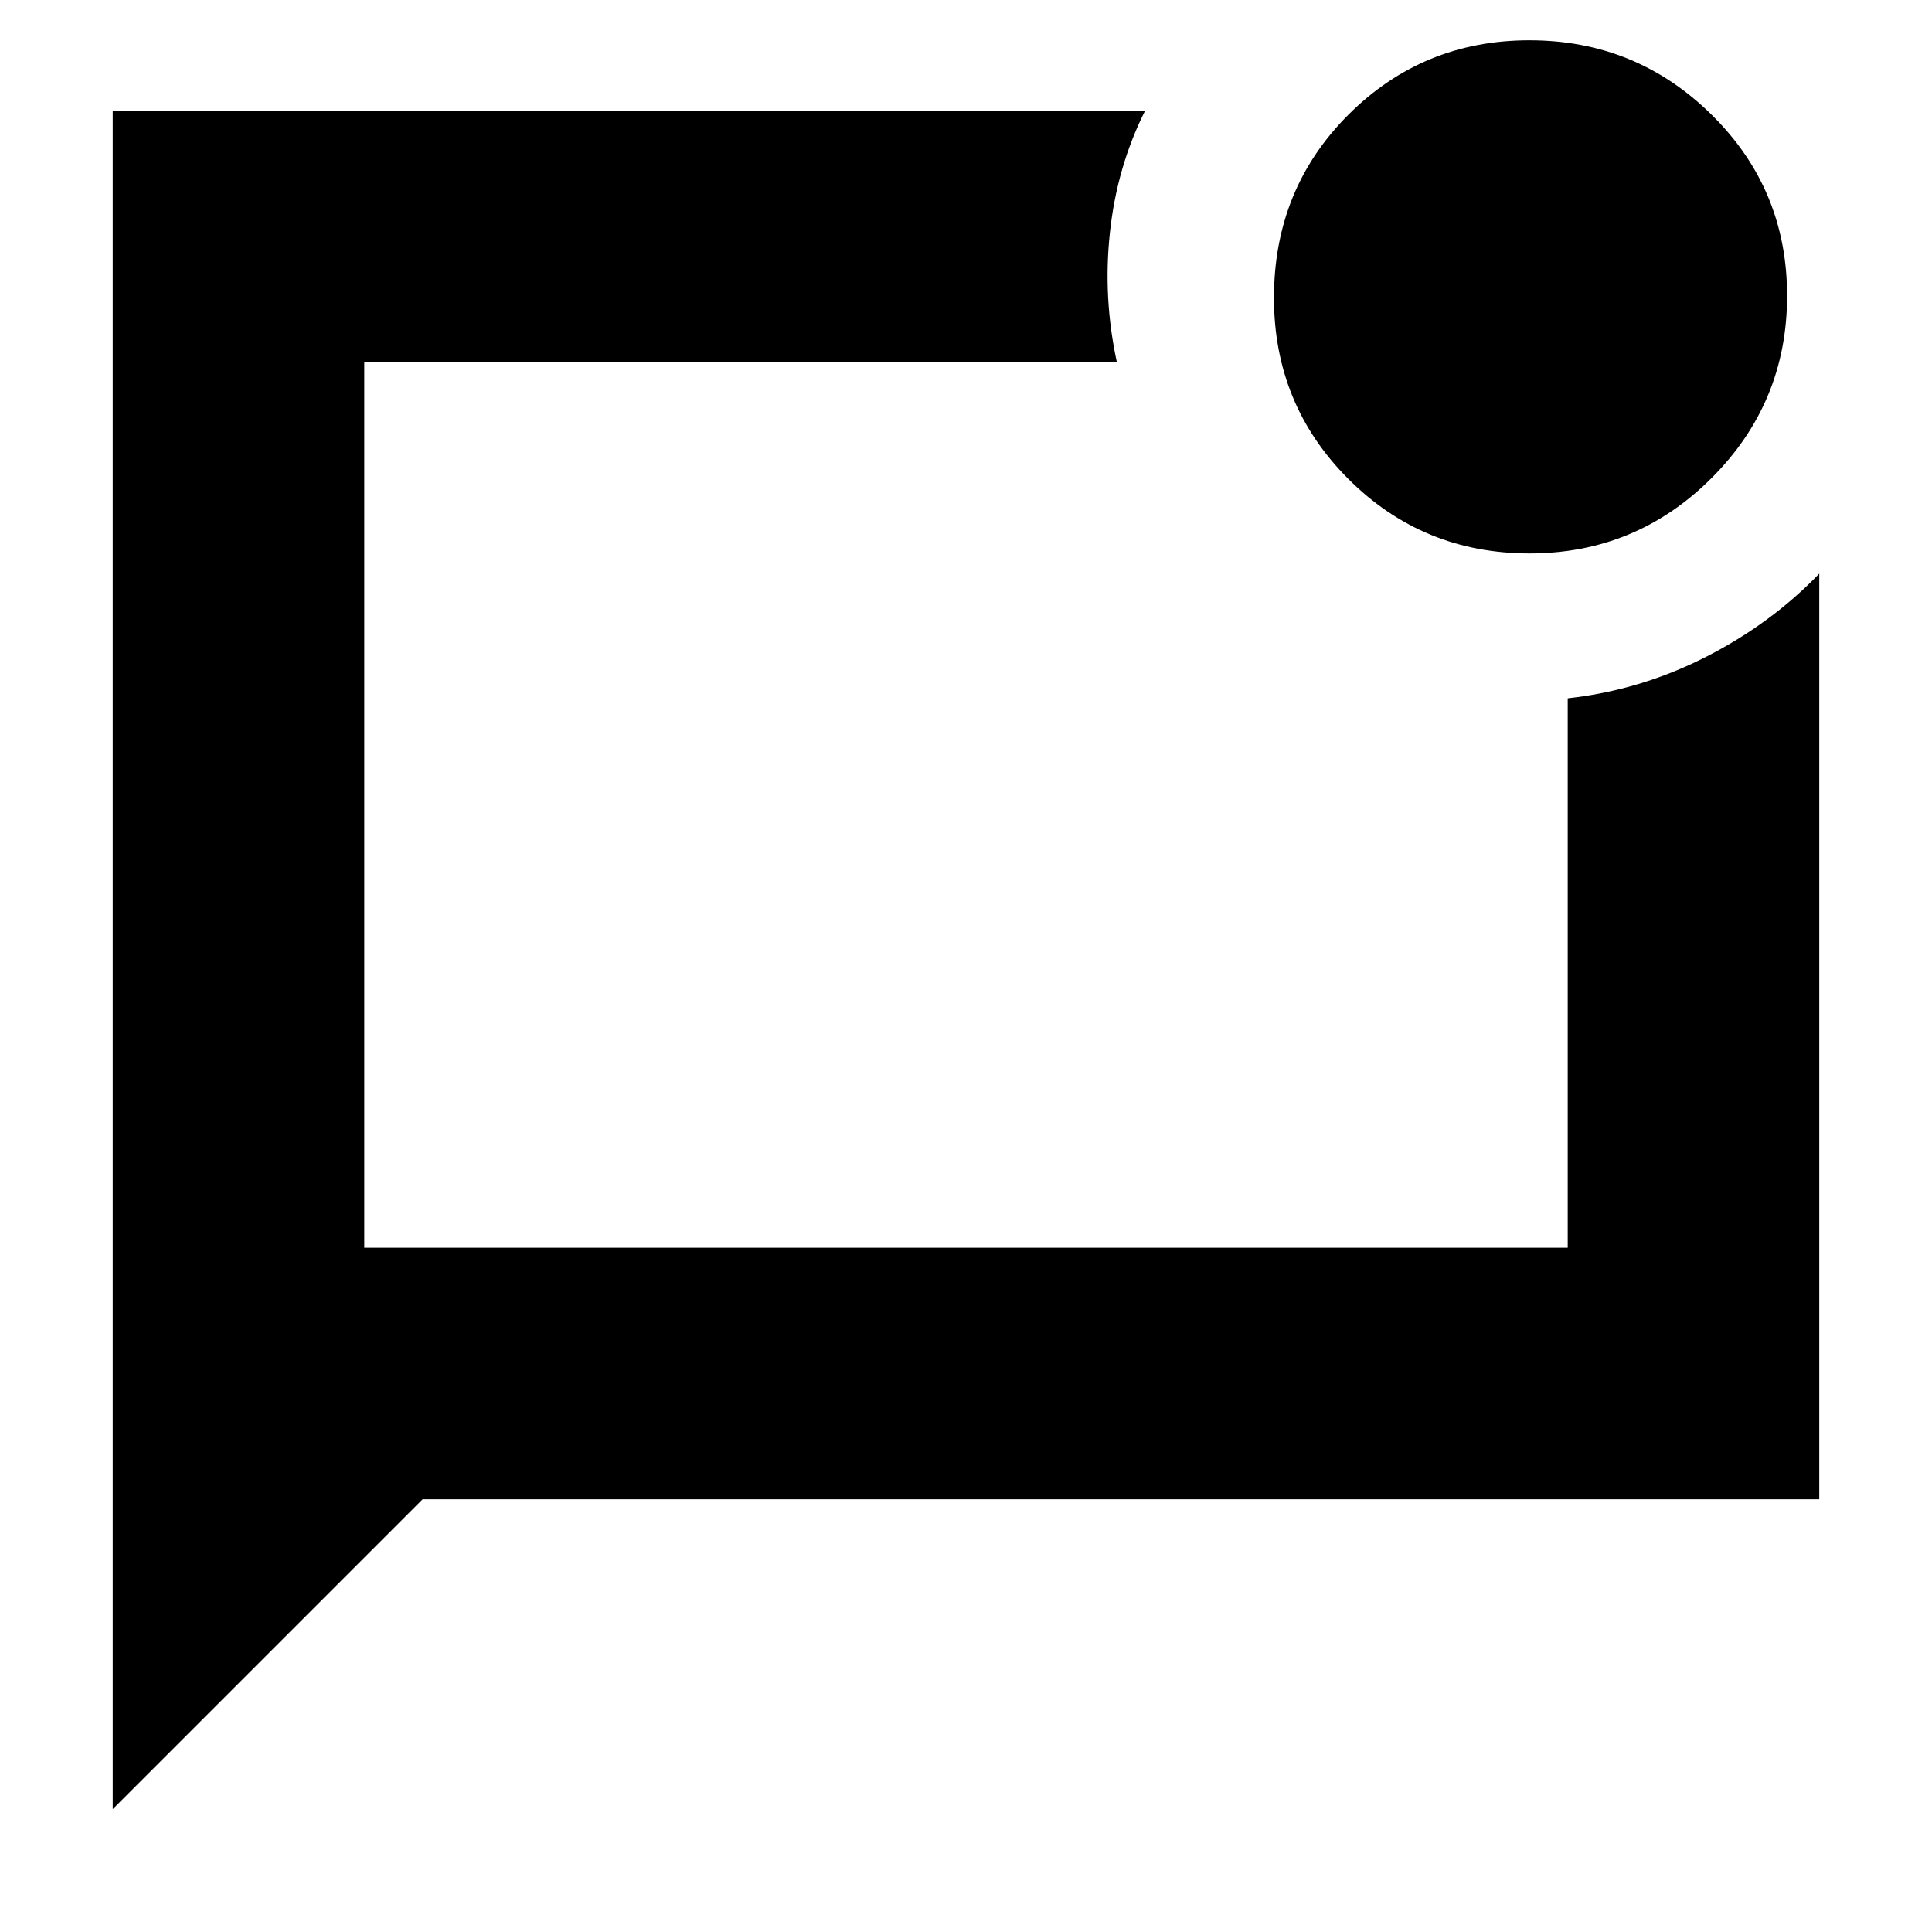 <svg xmlns="http://www.w3.org/2000/svg" height="20" width="20"><path d="M1.167 18.729V1.146h10.687q-.292.583-.364 1.26-.073.677.072 1.344H3.771v9.167h12.458V7.229q.75-.083 1.427-.427t1.177-.864v9.583H4.375ZM3.771 3.75v9.167V3.75Zm12.062 1.979q-1.104 0-1.875-.771-.77-.77-.77-1.875 0-1.125.77-1.895.771-.771 1.875-.771 1.105 0 1.886.771.781.77.781 1.874 0 1.105-.781 1.886-.781.781-1.886.781Z"/></svg>